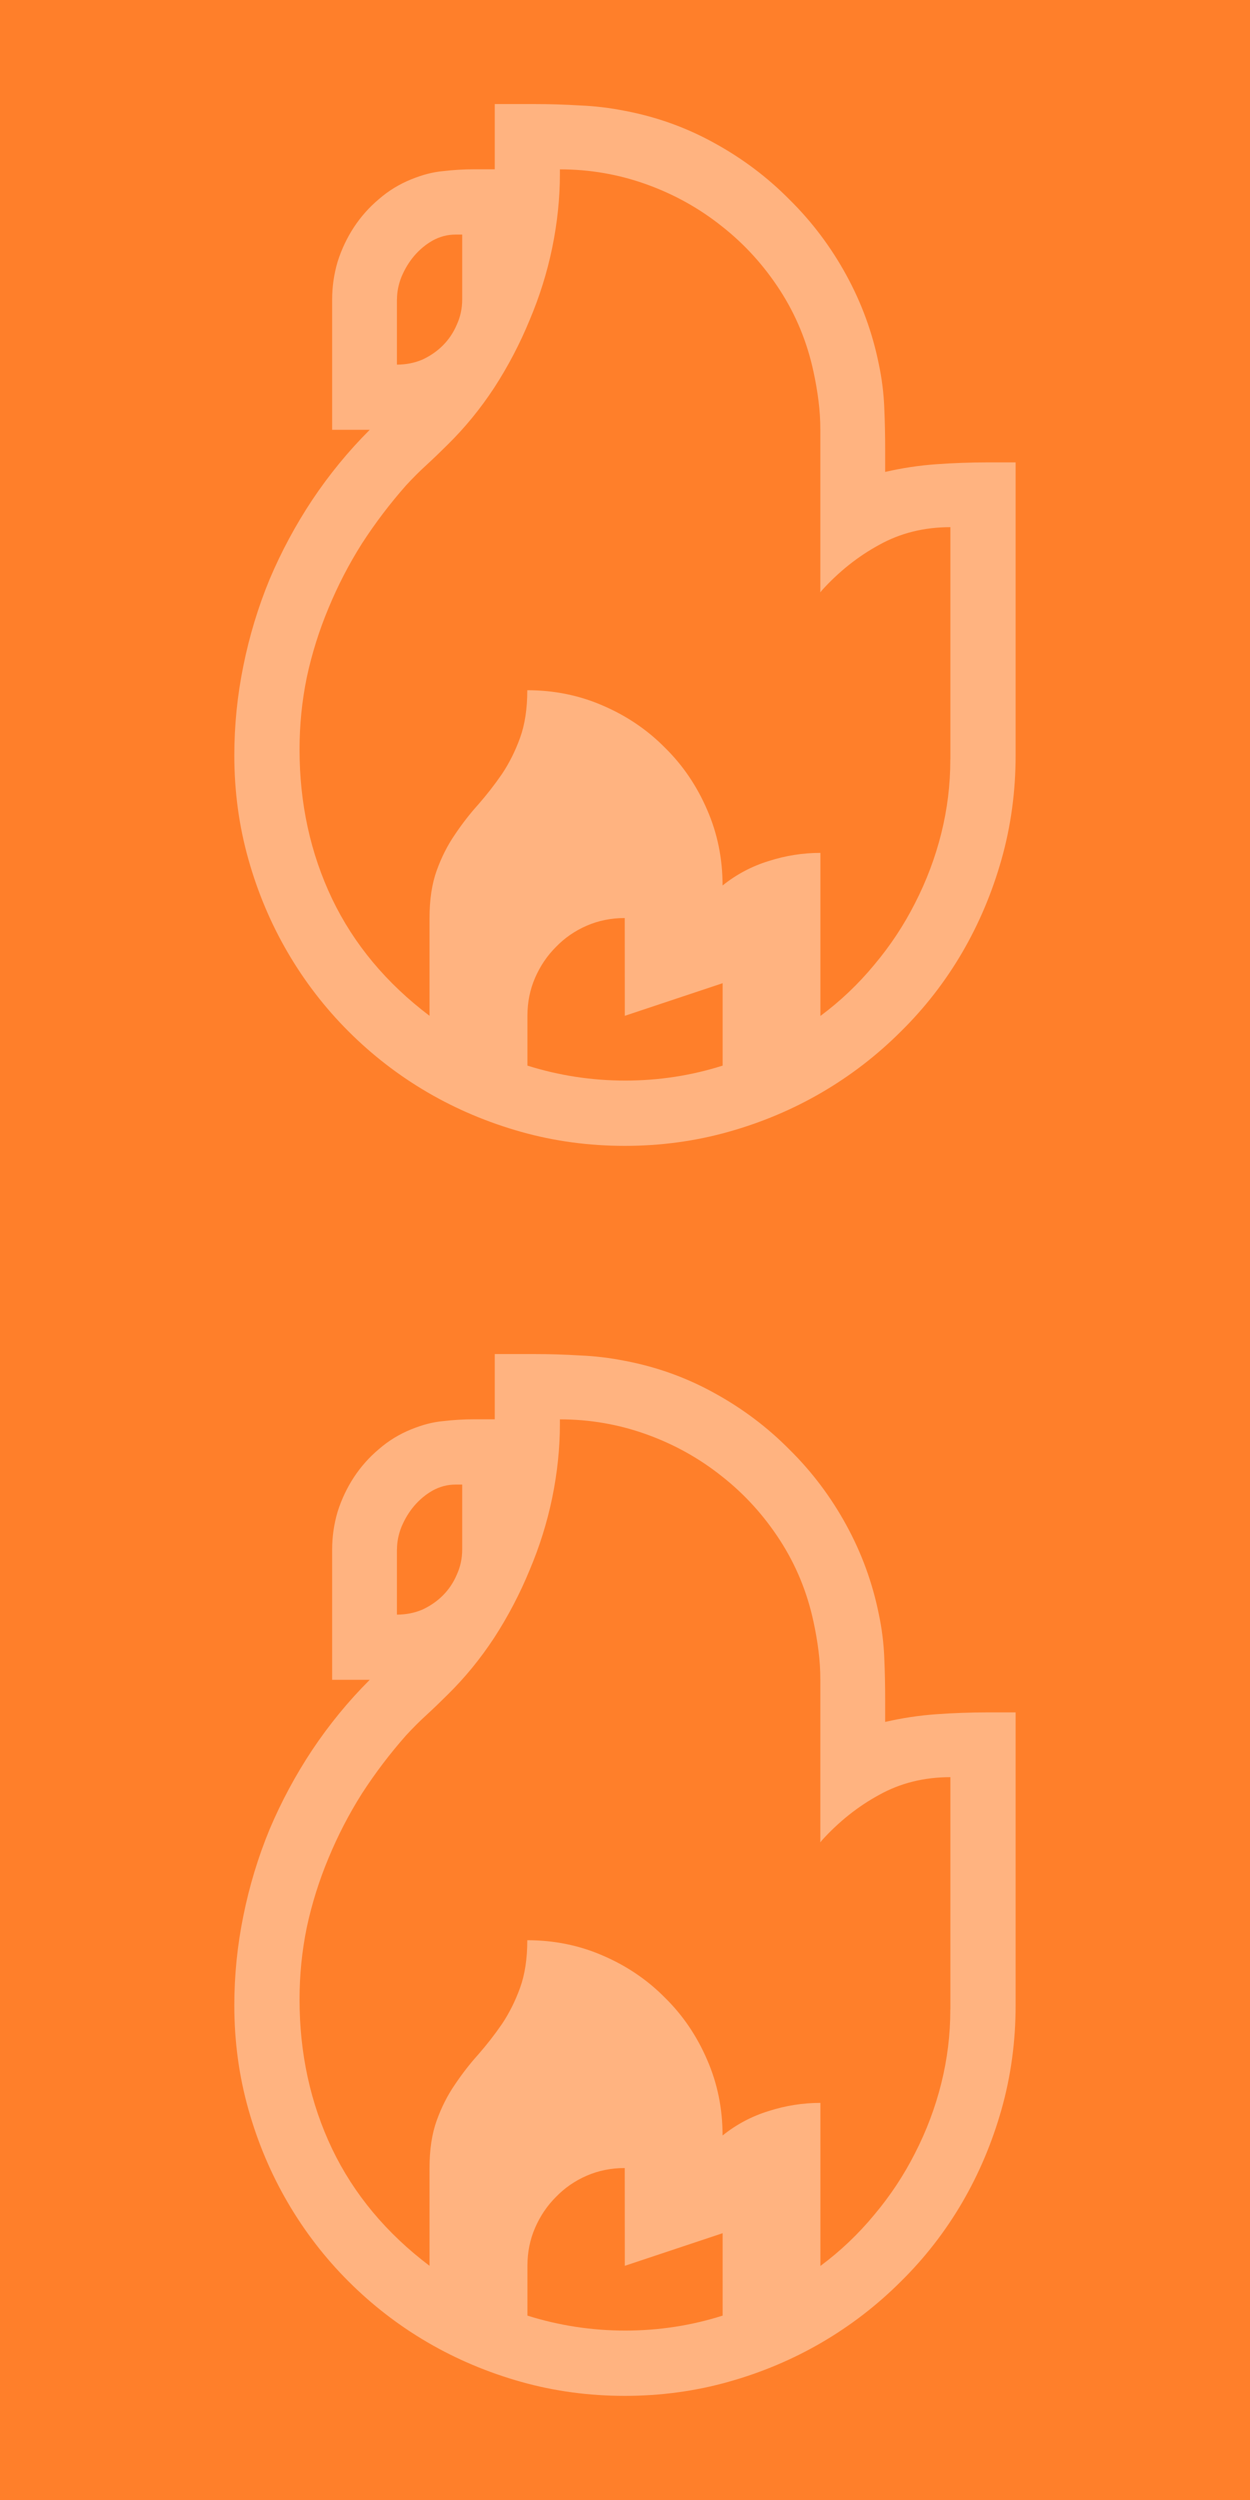 <?xml version='1.0' encoding='UTF-8'?>
<!-- Created with Inkscape (http://www.inkscape.org/) and export_objects.py -->
<svg xmlns:cc="http://creativecommons.org/ns#" xmlns:dc="http://purl.org/dc/elements/1.1/" xmlns:inkscape="http://www.inkscape.org/namespaces/inkscape" xmlns:rdf="http://www.w3.org/1999/02/22-rdf-syntax-ns#" xmlns:sodipodi="http://sodipodi.sourceforge.net/DTD/sodipodi-0.dtd" xmlns:xlink="http://www.w3.org/1999/xlink" xmlns="http://www.w3.org/2000/svg" version="1.1" id="svg5174" viewBox="0 0 19.05 38.1" height="38.1mm" width="19.05mm" inkscape:version="0.92.3 (2405546, 2018-03-11)" sodipodi:docname="domino-18.svg"><sodipodi:namedview inkscape:window-maximized="1" inkscape:window-y="-11" inkscape:window-x="-11" inkscape:window-height="986" inkscape:window-width="1920" inkscape:snap-grids="true" inkscape:measure-end="72,552" inkscape:measure-start="72,612" showgrid="true" inkscape:current-layer="layer1" inkscape:document-units="mm" inkscape:cy="139.89159" inkscape:cx="396.85039" inkscape:zoom="0.45417822" inkscape:pageshadow="2" inkscape:pageopacity="0.0" borderopacity="1.0" bordercolor="#666666" pagecolor="#ffffff" id="base" inkscape:snap-bbox="true" inkscape:bbox-nodes="true" inkscape:snap-nodes="false" inkscape:snap-others="false">
    <inkscape:grid spacingy="6.35" spacingx="6.35" units="in" id="grid5337" type="xygrid"/>
  </sodipodi:namedview>
  <g inkscape:groupmode="layer" inkscape:label="domino-" transform="matrix(1,0,0,1,-38.1,-119.2)"><g id="g5448" inkscape:label="18">
      <g transform="translate(-38.1,-6.35)" id="g5057">
        <rect style="opacity:1;fill:#ff7f2a;fill-opacity:1;stroke:none;stroke-width:6.35;stroke-linecap:butt;stroke-linejoin:miter;stroke-miterlimit:47.146;stroke-dasharray:none;stroke-dashoffset:0;stroke-opacity:1;paint-order:markers fill stroke" id="rect5053" width="19.05" height="19.05" x="76.2" y="125.55"/>
        <path d="m 91.678,132.597 v 4.466 q 0,0.821 -0.214,1.581 -0.214,0.759 -0.6,1.422 -0.387,0.663 -0.932,1.201 -0.545,0.545 -1.208,0.932 -0.663,0.387 -1.422,0.6 -0.759,0.214 -1.581,0.214 -0.821,0 -1.581,-0.214 -0.759,-0.214 -1.422,-0.6 -0.663,-0.387 -1.208,-0.932 -0.538,-0.538 -0.925,-1.201 -0.387,-0.663 -0.6,-1.422 -0.214,-0.759 -0.214,-1.581 0,-0.69 0.138,-1.367 0.138,-0.683 0.4,-1.318 0.269,-0.635 0.649,-1.208 0.387,-0.58 0.877,-1.07 h -0.573 v -1.988 q 0,-0.29 0.083,-0.573 0.09,-0.283 0.248,-0.525 0.159,-0.242 0.38,-0.428 0.221,-0.193 0.497,-0.304 0.255,-0.104 0.483,-0.124 0.235,-0.028 0.476,-0.028 h 0.311 v -0.994 h 0.6 q 0.352,0 0.697,0.021 0.345,0.014 0.69,0.083 0.725,0.138 1.36,0.49 0.642,0.352 1.146,0.863 0.511,0.504 0.863,1.146 0.352,0.642 0.497,1.36 0.069,0.324 0.083,0.656 0.014,0.324 0.014,0.656 v 0.331 q 0.393,-0.09 0.78,-0.117 0.387,-0.028 0.78,-0.028 z m -0.994,4.528 v -3.541 q -0.6,0 -1.084,0.269 -0.483,0.262 -0.877,0.697 l -0.021,0.028 v -2.478 q 0,-0.221 -0.028,-0.442 -0.028,-0.221 -0.076,-0.442 -0.145,-0.676 -0.511,-1.242 -0.366,-0.566 -0.883,-0.973 -0.518,-0.414 -1.153,-0.642 -0.635,-0.228 -1.318,-0.228 v 0.069 q 0,0.552 -0.117,1.125 -0.117,0.566 -0.345,1.104 -0.221,0.538 -0.538,1.028 -0.317,0.483 -0.711,0.87 -0.159,0.159 -0.324,0.311 -0.159,0.145 -0.311,0.311 -0.366,0.414 -0.67,0.883 -0.297,0.469 -0.511,0.987 -0.214,0.511 -0.331,1.056 -0.11,0.538 -0.11,1.097 0,1.235 0.497,2.278 0.497,1.035 1.484,1.781 v -1.491 q 0,-0.421 0.11,-0.725 0.11,-0.304 0.276,-0.545 0.166,-0.248 0.359,-0.462 0.193,-0.221 0.359,-0.462 0.166,-0.248 0.276,-0.552 0.11,-0.304 0.11,-0.725 0.614,0 1.153,0.235 0.545,0.235 0.946,0.642 0.407,0.4 0.642,0.946 0.235,0.538 0.235,1.153 0.318,-0.255 0.704,-0.373 0.387,-0.124 0.787,-0.124 v 2.485 q 0.456,-0.338 0.821,-0.78 0.366,-0.435 0.621,-0.939 0.262,-0.511 0.4,-1.063 0.138,-0.552 0.138,-1.125 z m -4.963,2.416 q -0.311,0 -0.58,0.117 -0.269,0.117 -0.469,0.324 -0.2,0.2 -0.317,0.469 -0.117,0.269 -0.117,0.58 v 0.759 q 0.725,0.228 1.491,0.228 0.766,0 1.484,-0.228 v -1.256 l -1.491,0.497 z m -3.472,-9.428 v 0.994 q 0.207,0 0.387,-0.076 0.179,-0.083 0.311,-0.214 0.138,-0.138 0.214,-0.318 0.083,-0.179 0.083,-0.387 v -0.987 h -0.104 q -0.179,0 -0.345,0.09 -0.159,0.09 -0.283,0.235 -0.117,0.138 -0.193,0.318 -0.069,0.173 -0.069,0.345 z" style="font-style:normal;font-variant:normal;font-weight:normal;font-stretch:normal;font-size:medium;line-height:100%;font-family:'Segoe UI Emoji';-inkscape-font-specification:'Segoe UI Emoji, Normal';font-variant-ligatures:normal;font-variant-caps:normal;font-variant-numeric:normal;font-feature-settings:normal;text-align:start;letter-spacing:0px;word-spacing:0px;writing-mode:lr-tb;text-anchor:start;fill:#ffb380;fill-opacity:1;stroke:none;stroke-width:0.265" id="path5055" inkscape:connector-curvature="0"/>
      </g>
      <g transform="translate(-38.1,12.7)" id="g5105">
        <rect style="opacity:1;fill:#ff7f2a;fill-opacity:1;stroke:none;stroke-width:6.35;stroke-linecap:butt;stroke-linejoin:miter;stroke-miterlimit:47.146;stroke-dasharray:none;stroke-dashoffset:0;stroke-opacity:1;paint-order:markers fill stroke" id="rect5101" width="19.05" height="19.05" x="76.2" y="125.55"/>
        <path d="m 91.678,132.597 v 4.466 q 0,0.821 -0.214,1.581 -0.214,0.759 -0.6,1.422 -0.387,0.663 -0.932,1.201 -0.545,0.545 -1.208,0.932 -0.663,0.387 -1.422,0.6 -0.759,0.214 -1.581,0.214 -0.821,0 -1.581,-0.214 -0.759,-0.214 -1.422,-0.6 -0.663,-0.387 -1.208,-0.932 -0.538,-0.538 -0.925,-1.201 -0.387,-0.663 -0.6,-1.422 -0.214,-0.759 -0.214,-1.581 0,-0.69 0.138,-1.367 0.138,-0.683 0.4,-1.318 0.269,-0.635 0.649,-1.208 0.387,-0.58 0.877,-1.07 h -0.573 v -1.988 q 0,-0.29 0.083,-0.573 0.09,-0.283 0.248,-0.525 0.159,-0.242 0.38,-0.428 0.221,-0.193 0.497,-0.304 0.255,-0.104 0.483,-0.124 0.235,-0.028 0.476,-0.028 h 0.311 v -0.994 h 0.6 q 0.352,0 0.697,0.021 0.345,0.014 0.69,0.083 0.725,0.138 1.36,0.49 0.642,0.352 1.146,0.863 0.511,0.504 0.863,1.146 0.352,0.642 0.497,1.36 0.069,0.324 0.083,0.656 0.014,0.324 0.014,0.656 v 0.331 q 0.393,-0.09 0.78,-0.117 0.387,-0.028 0.78,-0.028 z m -0.994,4.528 v -3.541 q -0.6,0 -1.084,0.269 -0.483,0.262 -0.877,0.697 l -0.021,0.028 v -2.478 q 0,-0.221 -0.028,-0.442 -0.028,-0.221 -0.076,-0.442 -0.145,-0.676 -0.511,-1.242 -0.366,-0.566 -0.883,-0.973 -0.518,-0.414 -1.153,-0.642 -0.635,-0.228 -1.318,-0.228 v 0.069 q 0,0.552 -0.117,1.125 -0.117,0.566 -0.345,1.104 -0.221,0.538 -0.538,1.028 -0.317,0.483 -0.711,0.87 -0.159,0.159 -0.324,0.311 -0.159,0.145 -0.311,0.311 -0.366,0.414 -0.67,0.883 -0.297,0.469 -0.511,0.987 -0.214,0.511 -0.331,1.056 -0.11,0.538 -0.11,1.097 0,1.235 0.497,2.278 0.497,1.035 1.484,1.781 v -1.491 q 0,-0.421 0.11,-0.725 0.11,-0.304 0.276,-0.545 0.166,-0.248 0.359,-0.462 0.193,-0.221 0.359,-0.462 0.166,-0.248 0.276,-0.552 0.11,-0.304 0.11,-0.725 0.614,0 1.153,0.235 0.545,0.235 0.946,0.642 0.407,0.4 0.642,0.946 0.235,0.538 0.235,1.153 0.318,-0.255 0.704,-0.373 0.387,-0.124 0.787,-0.124 v 2.485 q 0.456,-0.338 0.821,-0.78 0.366,-0.435 0.621,-0.939 0.262,-0.511 0.4,-1.063 0.138,-0.552 0.138,-1.125 z m -4.963,2.416 q -0.311,0 -0.58,0.117 -0.269,0.117 -0.469,0.324 -0.2,0.2 -0.317,0.469 -0.117,0.269 -0.117,0.58 v 0.759 q 0.725,0.228 1.491,0.228 0.766,0 1.484,-0.228 v -1.256 l -1.491,0.497 z m -3.472,-9.428 v 0.994 q 0.207,0 0.387,-0.076 0.179,-0.083 0.311,-0.214 0.138,-0.138 0.214,-0.318 0.083,-0.179 0.083,-0.387 v -0.987 h -0.104 q -0.179,0 -0.345,0.09 -0.159,0.09 -0.283,0.235 -0.117,0.138 -0.193,0.318 -0.069,0.173 -0.069,0.345 z" style="font-style:normal;font-variant:normal;font-weight:normal;font-stretch:normal;font-size:medium;line-height:100%;font-family:'Segoe UI Emoji';-inkscape-font-specification:'Segoe UI Emoji, Normal';font-variant-ligatures:normal;font-variant-caps:normal;font-variant-numeric:normal;font-feature-settings:normal;text-align:start;letter-spacing:0px;word-spacing:0px;writing-mode:lr-tb;text-anchor:start;fill:#ffb380;fill-opacity:1;stroke:none;stroke-width:0.265" id="path5103" inkscape:connector-curvature="0"/>
      </g>
    </g>
    </g></svg>
